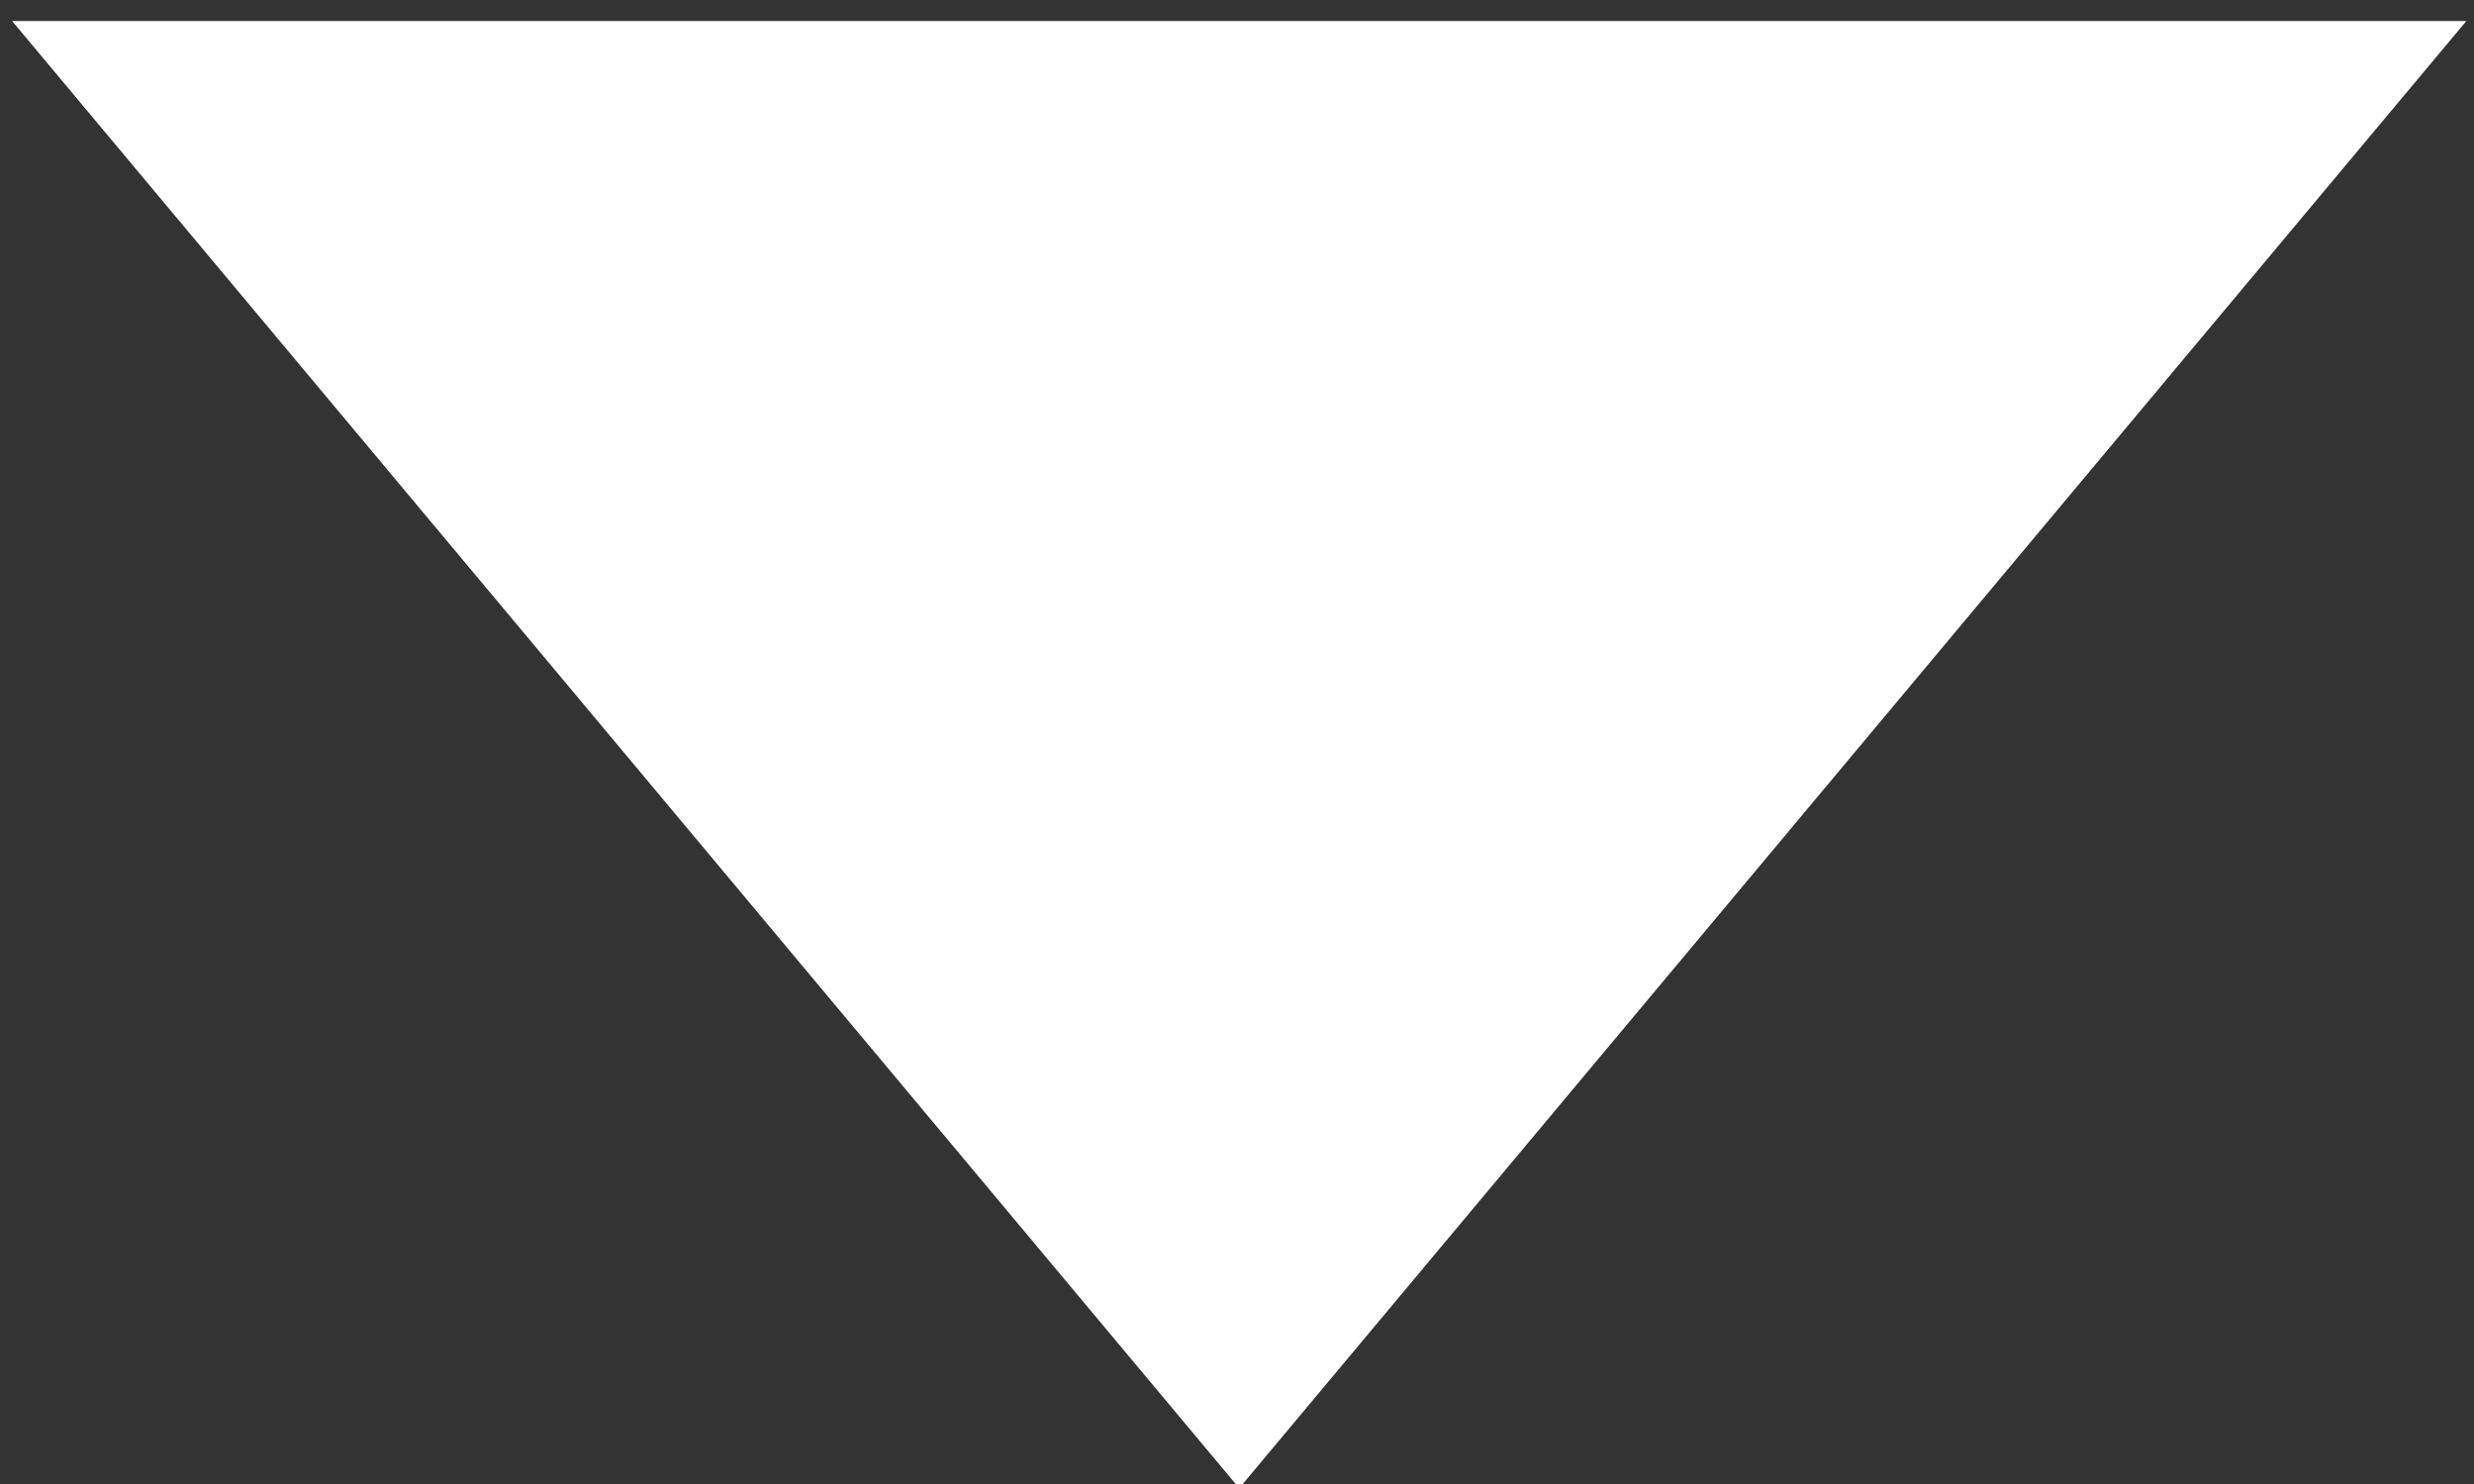 <?xml version="1.0" encoding="UTF-8" standalone="no"?>
<svg
   xmlns:dc="http://purl.org/dc/elements/1.1/"
   xmlns:cc="http://creativecommons.org/ns#"
   xmlns:rdf="http://www.w3.org/1999/02/22-rdf-syntax-ns#"
   xmlns:svg="http://www.w3.org/2000/svg"
   xmlns="http://www.w3.org/2000/svg"
   xmlns:sodipodi="http://sodipodi.sourceforge.net/DTD/sodipodi-0.dtd"
   xmlns:inkscape="http://www.inkscape.org/namespaces/inkscape"
   inkscape:version="1.0 (4035a4f, 2020-05-01)"
   sodipodi:docname="Hipster_DownArrow.svg"
   version="1.1"
   viewBox="0 0 10 6"
   data-name="Layer 1"
   id="Layer_1">
  <rect x="0" y="0" width="10" height="6" fill="#333333" stroke="none"/>
  <sodipodi:namedview
     inkscape:current-layer="g1805"
     inkscape:window-maximized="0"
     inkscape:window-y="432"
     inkscape:window-x="453"
     inkscape:cy="7.8920446"
     inkscape:cx="9.2114456"
     inkscape:zoom="27.4"
     showgrid="false"
     id="namedview1239"
     inkscape:window-height="815"
     inkscape:window-width="1338"
     inkscape:pageshadow="2"
     inkscape:pageopacity="0"
     guidetolerance="10"
     gridtolerance="10"
     objecttolerance="10"
     borderopacity="1"
     bordercolor="#666666"
     pagecolor="#ffffff" />
  <defs
     id="defs1232">
    <style
       id="style1230">.cls-1{fill:#605f64}</style>
  </defs>
  <title
     id="title1234">Hipster</title>
  <g
     style="opacity:1"
     id="g1805">
    <path
       sodipodi:nodetypes="cccc"
       id="path1841"
       d="M 0.049,0.085 5.009,6.017 9.969,0.085 Z"
       style="fill:#ffffff;stroke:none;stroke-width:0.081px;stroke-linecap:butt;stroke-linejoin:miter;stroke-opacity:1;fill-opacity:1" />
  </g>
</svg>
